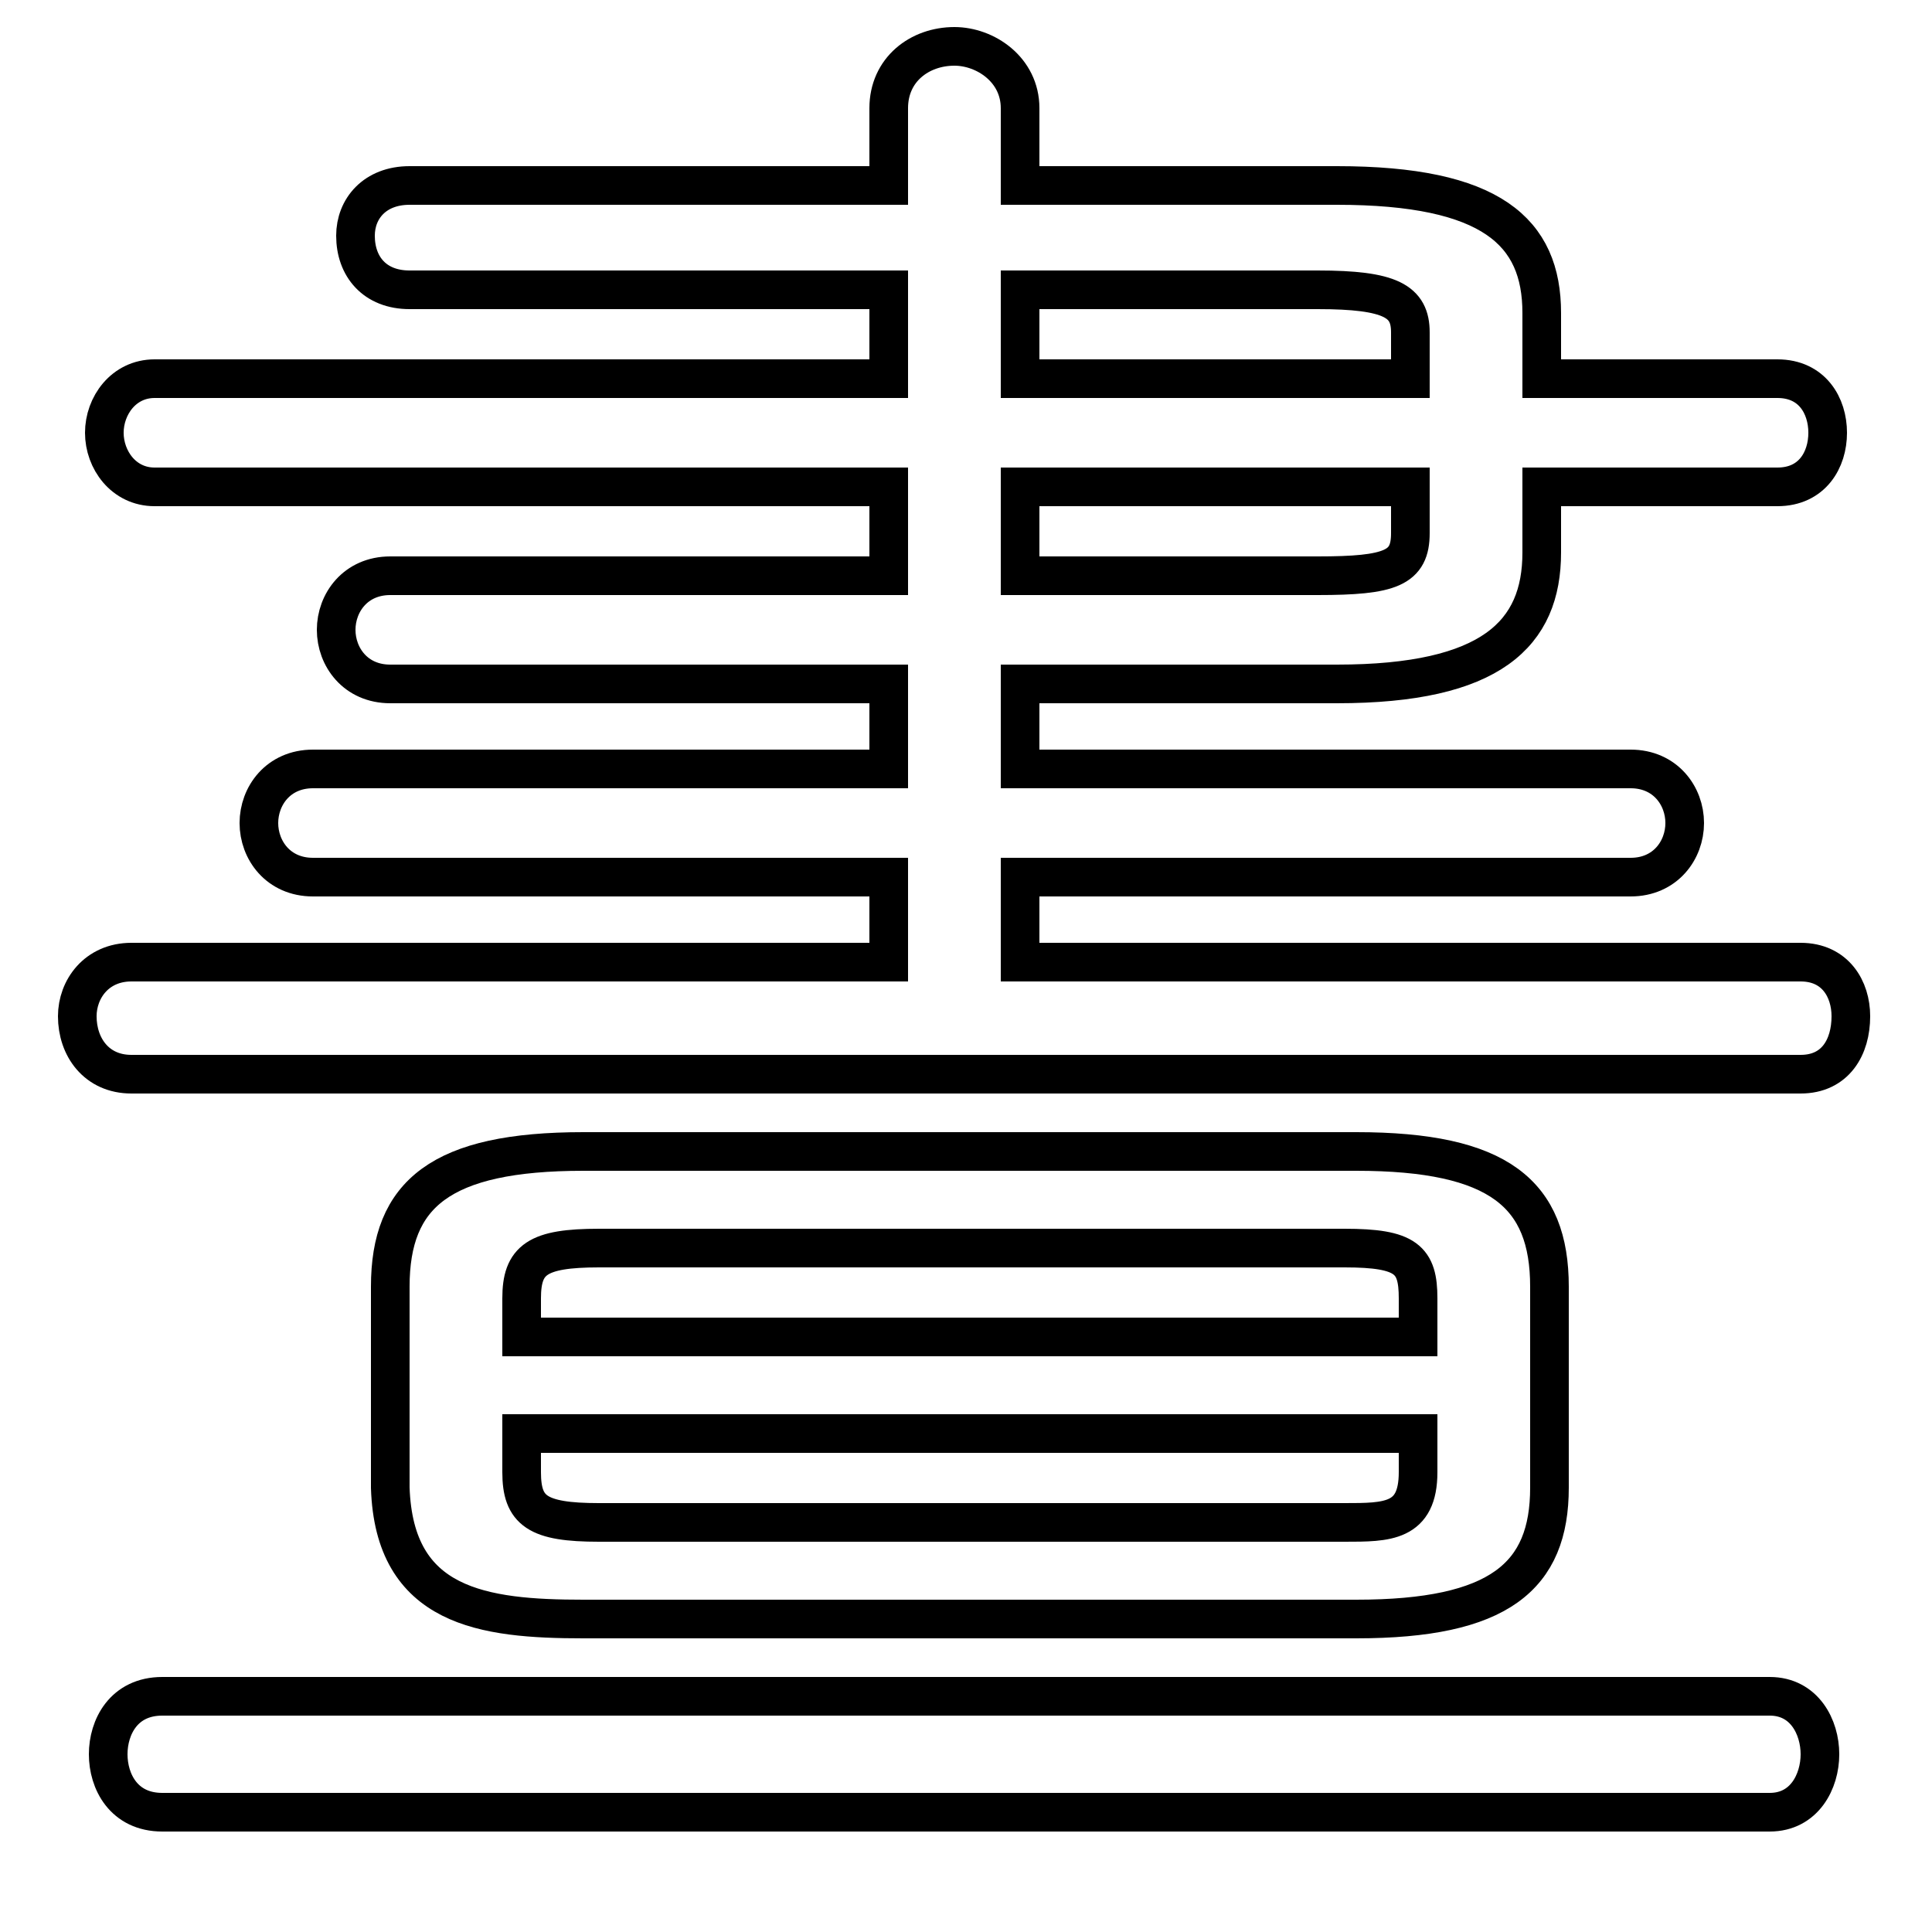 <svg xmlns="http://www.w3.org/2000/svg" viewBox="0 -44.0 50.0 50.0">
    <rect x="0" y="-44.0" width="50.0" height="50.0" fill="#808080" stroke="none"/>
    <g transform="scale(1, -1)">
        <!-- ボディの枠 -->
        <rect x="0" y="-6.0" width="50.0" height="50.0"
            stroke="white" fill="white"/>
        <!-- グリフ座標系の原点 -->
        <circle cx="0" cy="0" r="5" fill="white"/>
        <!-- グリフのアウトライン -->
        <g style="fill:none;stroke:#000000;stroke-width:1;">
<path d="M 23.0 26.3 L 23.0 24.1 L 8.1 24.1 C 7.2 24.1 6.7 23.4 6.7 22.7 C 6.7 22.0 7.2 21.3 8.1 21.3 L 23.0 21.3 L 23.0 19.1 L 3.4 19.1 C 2.5 19.1 2.0 18.4 2.0 17.7 C 2.0 16.9 2.5 16.2 3.4 16.2 L 46.6 16.2 C 47.5 16.2 47.9 16.9 47.9 17.7 C 47.9 18.4 47.5 19.1 46.6 19.1 L 26.4 19.1 L 26.4 21.3 L 42.2 21.3 C 43.1 21.3 43.6 22.0 43.6 22.7 C 43.6 23.4 43.1 24.1 42.2 24.1 L 26.4 24.1 L 26.4 26.3 L 34.6 26.3 C 38.6 26.3 39.9 27.6 39.9 29.7 L 39.9 31.4 L 46.0 31.4 C 46.9 31.4 47.3 32.1 47.3 32.8 C 47.3 33.5 46.9 34.2 46.0 34.2 L 39.9 34.2 L 39.9 35.9 C 39.9 38.0 38.6 39.2 34.6 39.2 L 26.4 39.2 L 26.4 41.2 C 26.4 42.2 25.5 42.8 24.7 42.8 C 23.8 42.8 23.0 42.2 23.0 41.2 L 23.0 39.2 L 10.6 39.2 C 9.7 39.2 9.2 38.6 9.2 37.9 C 9.2 37.1 9.7 36.5 10.6 36.5 L 23.0 36.5 L 23.0 34.2 L 4.0 34.2 C 3.2 34.2 2.7 33.5 2.7 32.8 C 2.7 32.1 3.2 31.4 4.0 31.4 L 23.0 31.4 L 23.0 29.1 L 10.1 29.1 C 9.2 29.1 8.7 28.4 8.7 27.7 C 8.7 27.0 9.2 26.3 10.1 26.3 Z M 26.4 36.5 L 34.1 36.5 C 36.0 36.5 36.5 36.2 36.5 35.4 L 36.5 34.2 L 26.4 34.2 Z M 36.5 31.4 L 36.5 30.2 C 36.5 29.3 36.0 29.1 34.1 29.1 L 26.4 29.1 L 26.4 31.4 Z M 45.8 -2.9 C 46.7 -2.9 47.1 -2.1 47.1 -1.4 C 47.1 -0.7 46.7 0.1 45.8 0.1 L 4.2 0.1 C 3.2 0.1 2.8 -0.7 2.8 -1.4 C 2.8 -2.1 3.2 -2.9 4.2 -2.9 Z M 35.1 2.1 C 38.8 2.1 40.1 3.2 40.1 5.5 L 40.1 10.7 C 40.1 13.1 38.8 14.2 35.1 14.2 L 15.1 14.2 C 11.4 14.2 10.1 13.1 10.1 10.7 L 10.1 5.5 C 10.2 2.4 12.5 2.1 15.1 2.1 Z M 36.7 9.4 L 13.5 9.4 L 13.5 10.4 C 13.5 11.4 13.9 11.7 15.5 11.7 L 34.8 11.7 C 36.4 11.7 36.7 11.4 36.7 10.4 Z M 15.5 4.6 C 13.9 4.6 13.5 4.9 13.5 5.9 L 13.5 6.9 L 36.7 6.9 L 36.7 5.9 C 36.7 4.6 35.9 4.6 34.8 4.6 Z"/>
</g>
</g>
</svg>